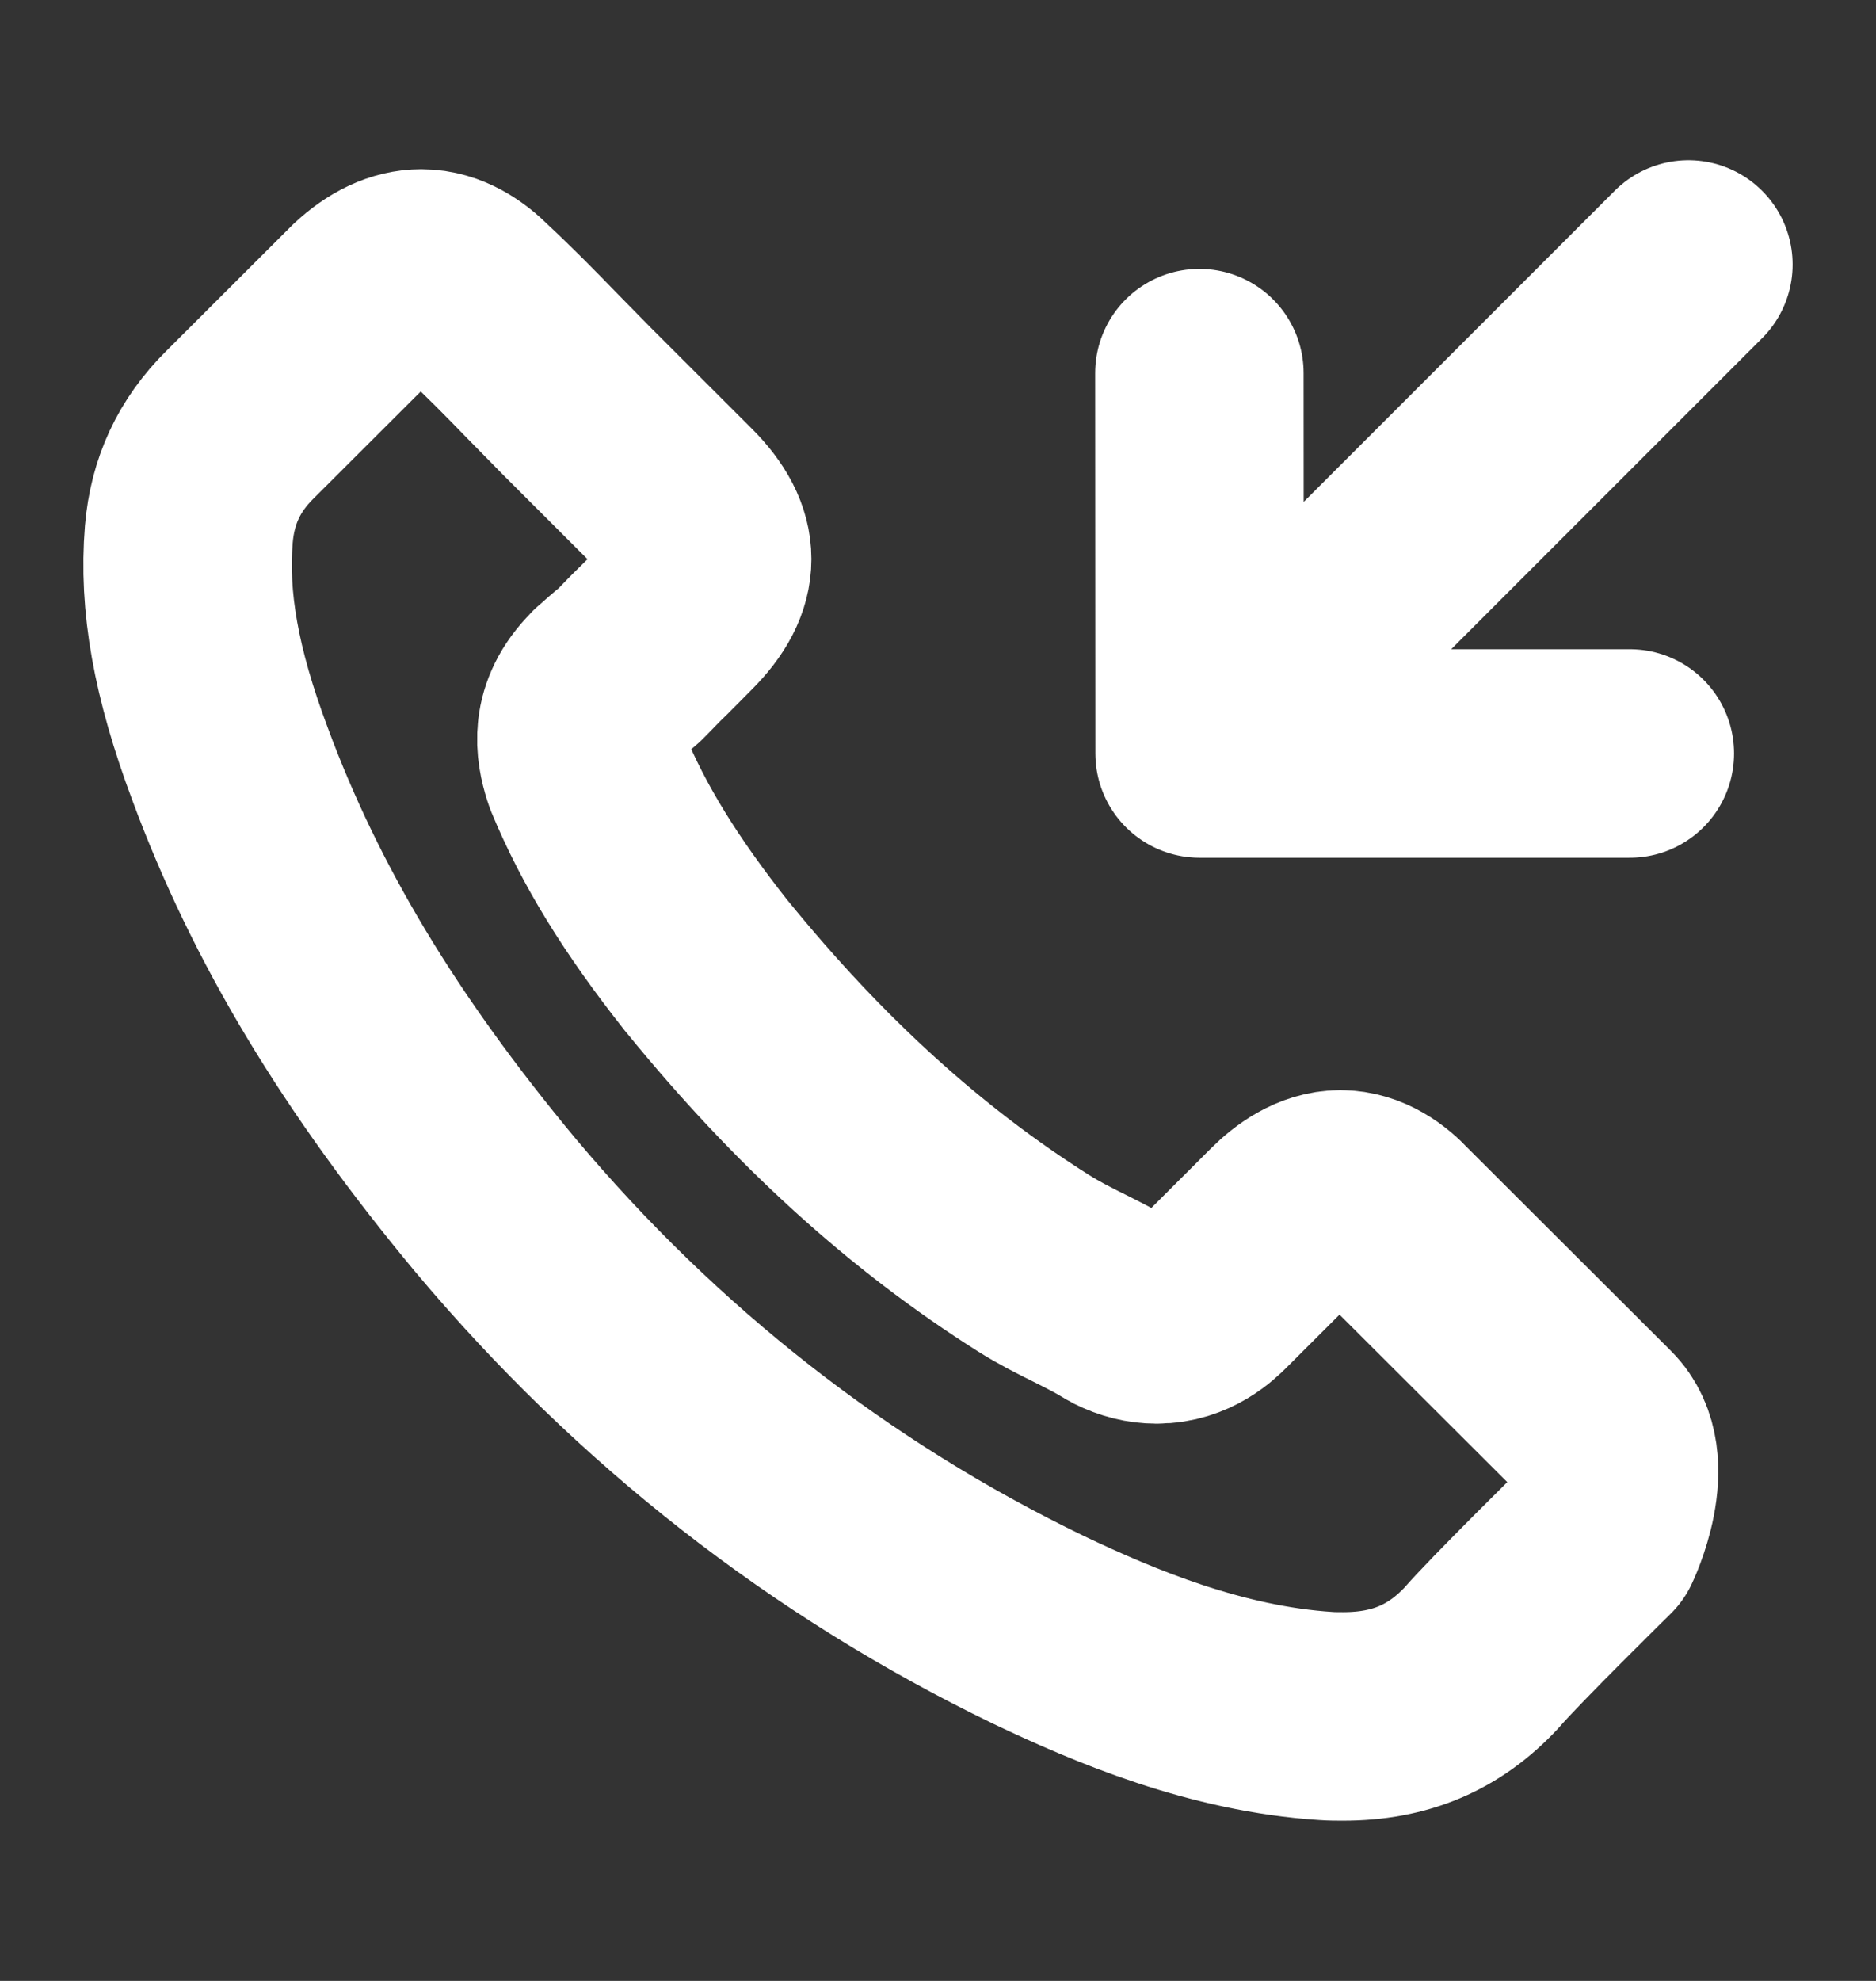 <svg width="18" height="19" viewBox="0 0 18 19" fill="none" xmlns="http://www.w3.org/2000/svg">
<rect x="0" y="0" width="18" height="19" fill="#333333" stroke="none"/>
<path d="M15.638 7.227L11.51 7.227M11.51 7.227L11.508 3.579M11.51 7.227L16.2 2.537M15.327 14.767C15.327 14.767 14.434 15.645 14.214 15.902C13.857 16.283 13.437 16.463 12.886 16.463C12.833 16.463 12.776 16.463 12.723 16.459C11.674 16.392 10.699 15.983 9.967 15.634C7.967 14.668 6.211 13.296 4.752 11.558C3.547 10.109 2.741 8.769 2.208 7.33C1.879 6.452 1.759 5.768 1.812 5.123C1.847 4.71 2.006 4.368 2.3 4.076L3.505 2.873C3.678 2.711 3.861 2.623 4.042 2.623C4.264 2.623 4.444 2.757 4.558 2.87C4.561 2.873 4.565 2.877 4.568 2.88C4.784 3.081 4.989 3.289 5.204 3.511C5.314 3.624 5.427 3.737 5.54 3.853L6.504 4.816C6.879 5.19 6.879 5.535 6.504 5.909C6.402 6.011 6.303 6.114 6.201 6.212C5.904 6.516 6.137 6.283 5.83 6.558C5.822 6.565 5.815 6.569 5.812 6.576C5.508 6.879 5.565 7.175 5.628 7.376C5.632 7.387 5.635 7.397 5.639 7.408C5.89 8.014 6.243 8.586 6.78 9.266L6.784 9.27C7.759 10.469 8.787 11.403 9.921 12.119C10.066 12.21 10.214 12.285 10.356 12.355C10.483 12.419 10.603 12.479 10.706 12.542C10.72 12.549 10.734 12.56 10.748 12.567C10.868 12.627 10.981 12.655 11.098 12.655C11.391 12.655 11.575 12.471 11.635 12.412L12.328 11.72C12.448 11.6 12.639 11.456 12.861 11.456C13.08 11.456 13.26 11.593 13.37 11.713C13.373 11.717 13.373 11.717 13.377 11.72L15.324 13.663C15.688 14.023 15.327 14.767 15.327 14.767Z" stroke="white" stroke-width="2" stroke-linecap="round" stroke-linejoin="round"/>
</svg>
